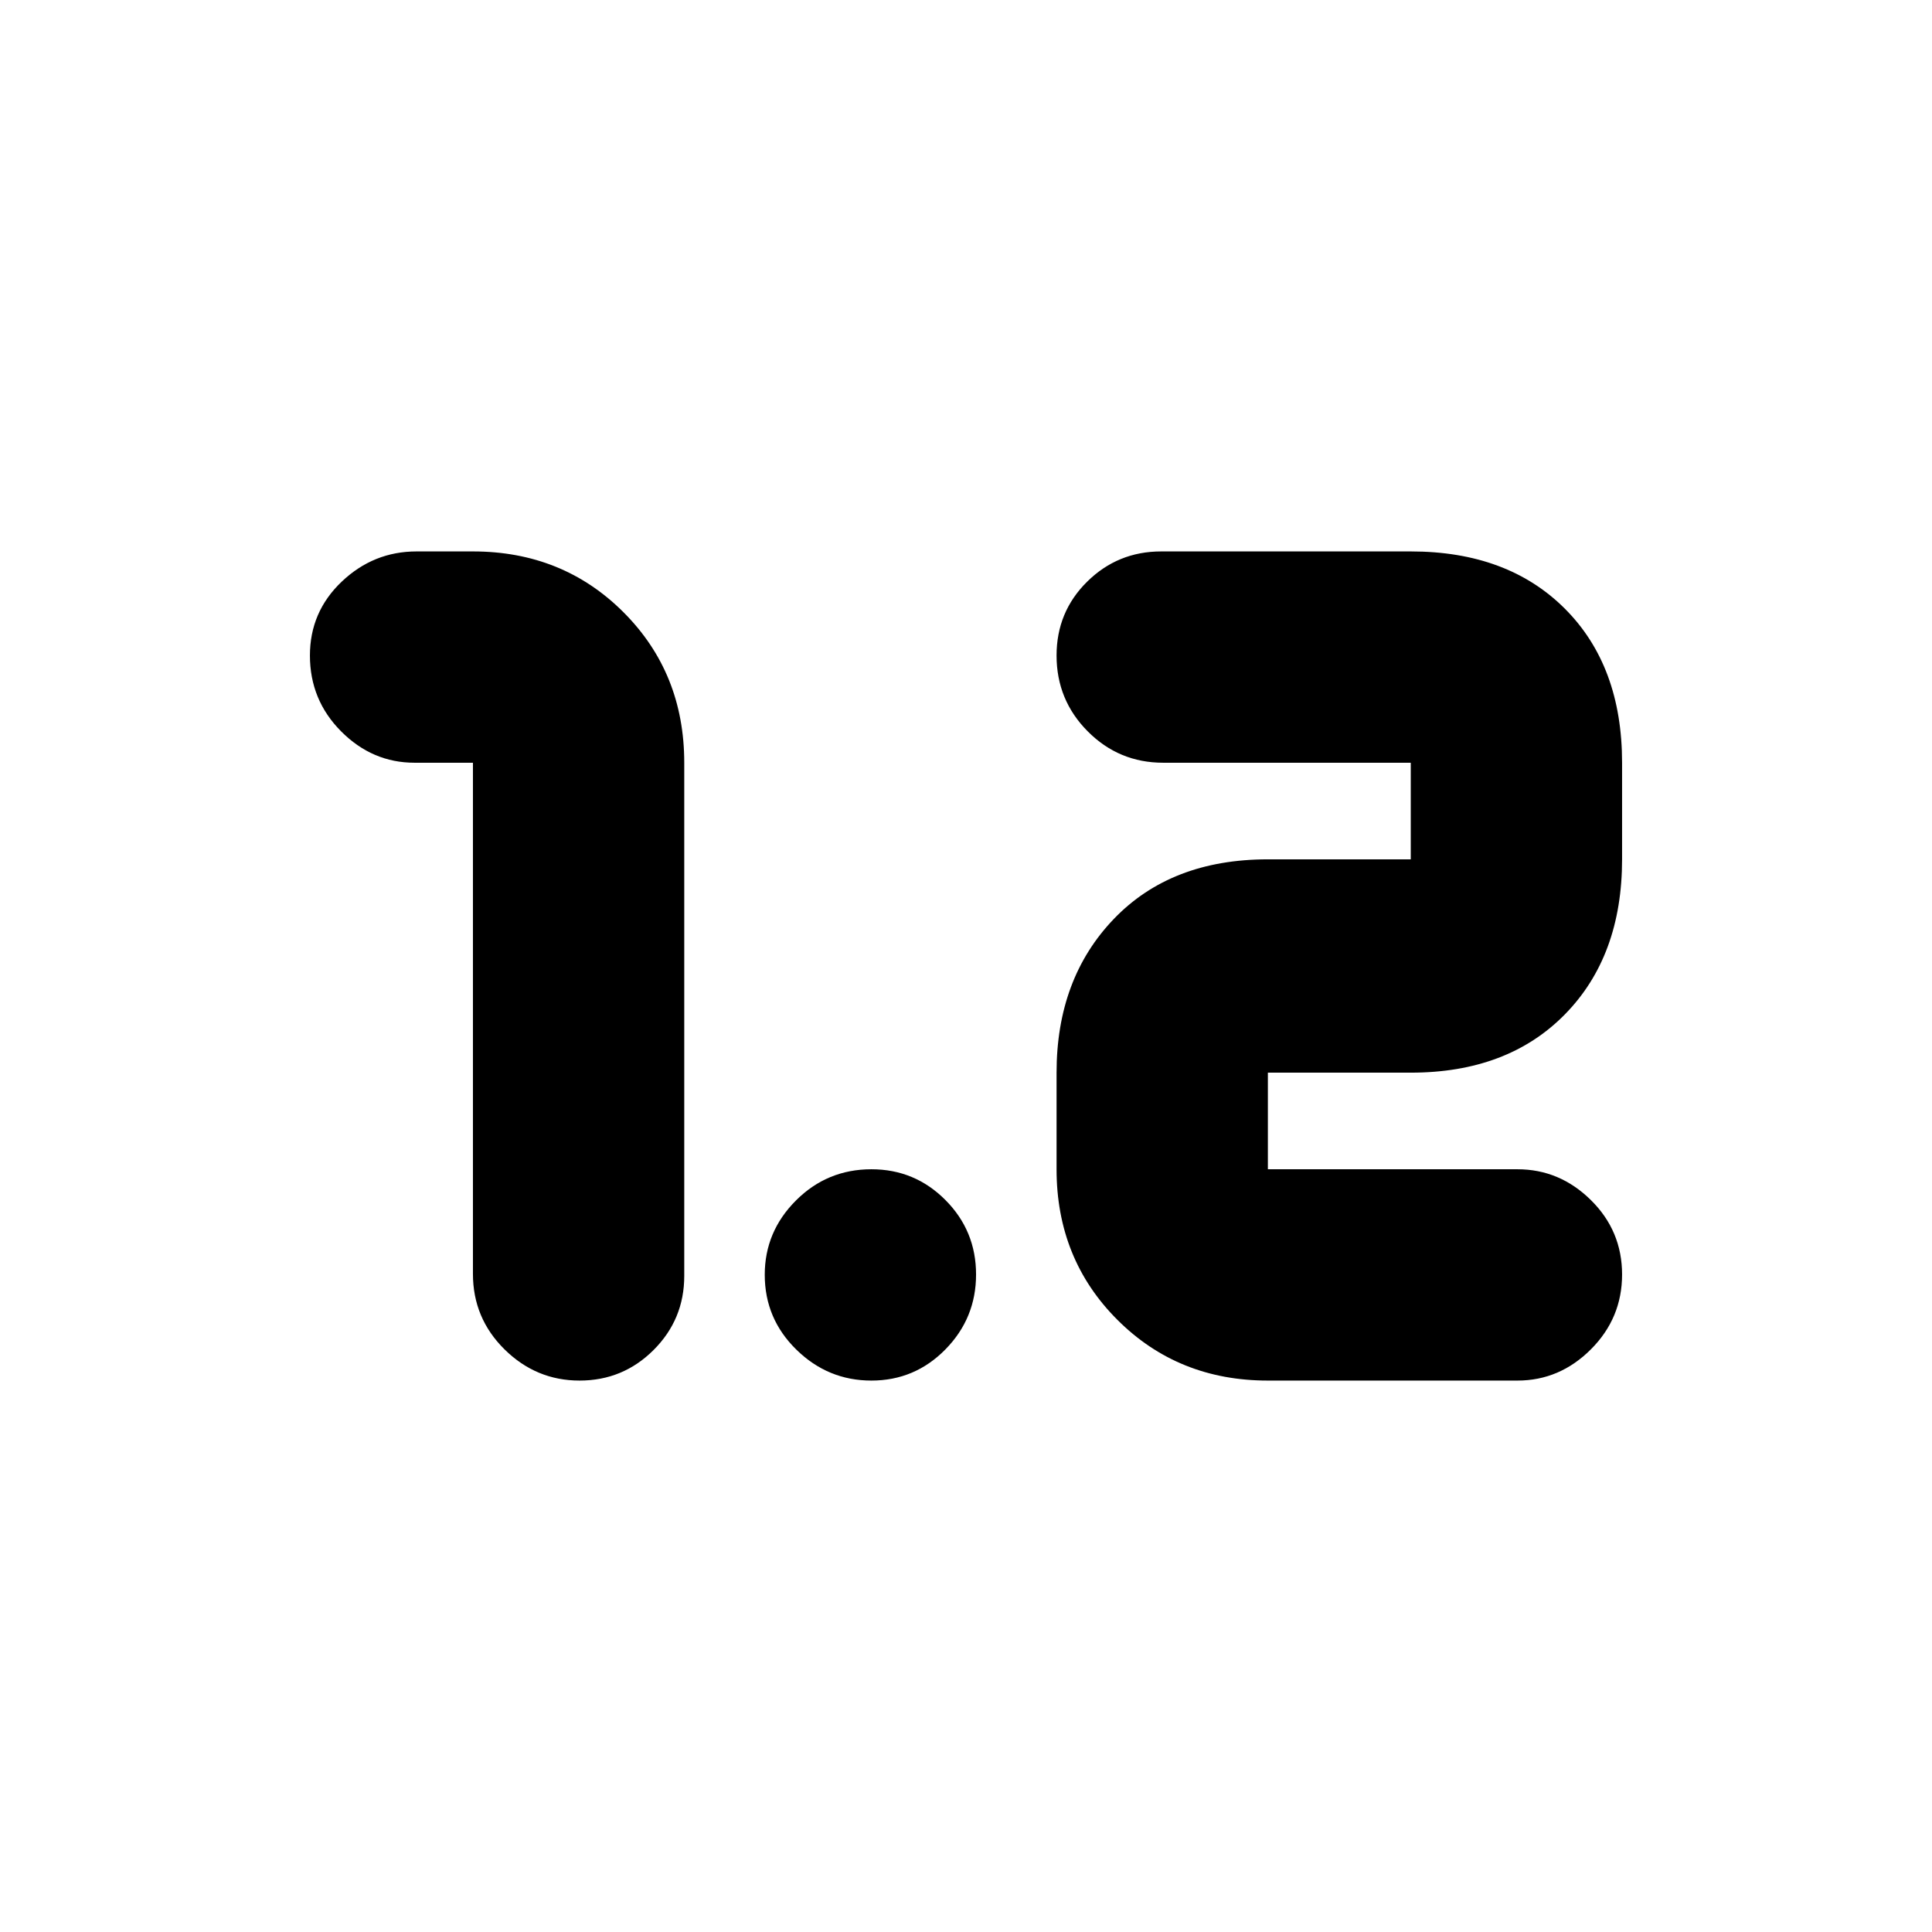 <svg xmlns="http://www.w3.org/2000/svg" height="24" viewBox="0 -960 960 960" width="24"><path d="M287.982-274q-21.582 0-37.282-15.5Q235-305 235-327v-254h-29q-20.975 0-36.488-15.581Q154-612.161 154-634.281q0-21.694 15.8-36.706Q185.6-686 207-686h28q44.587 0 74.794 30.206Q340-625.588 340-581v255q0 21.575-15.218 36.788Q309.565-274 287.982-274ZM630-274q-44.588 0-74.794-30.206Q525-334.413 525-379v-48q0-46.725 28.438-76.362Q581.875-533 630-533h71v-48H578q-22 0-37.5-15.581-15.5-15.58-15.5-37.7 0-21.694 15.213-36.706Q555.425-686 577-686h124q48.125 0 76.562 28.438Q806-629.125 806-581v48q0 48.125-28.438 77.062Q749.125-427 701-427h-71v48h124q20.975 0 36.487 15.298 15.513 15.298 15.513 37Q806-305 790.487-289.5 774.975-274 754-274H630Zm-197.018 0q-21.582 0-37.282-15.379-15.7-15.379-15.7-37.2 0-21.396 15.5-36.908Q411-379 433-379q21.575 0 36.788 15.298 15.212 15.298 15.212 37Q485-305 469.782-289.5q-15.217 15.5-36.8 15.5Z"/></svg>